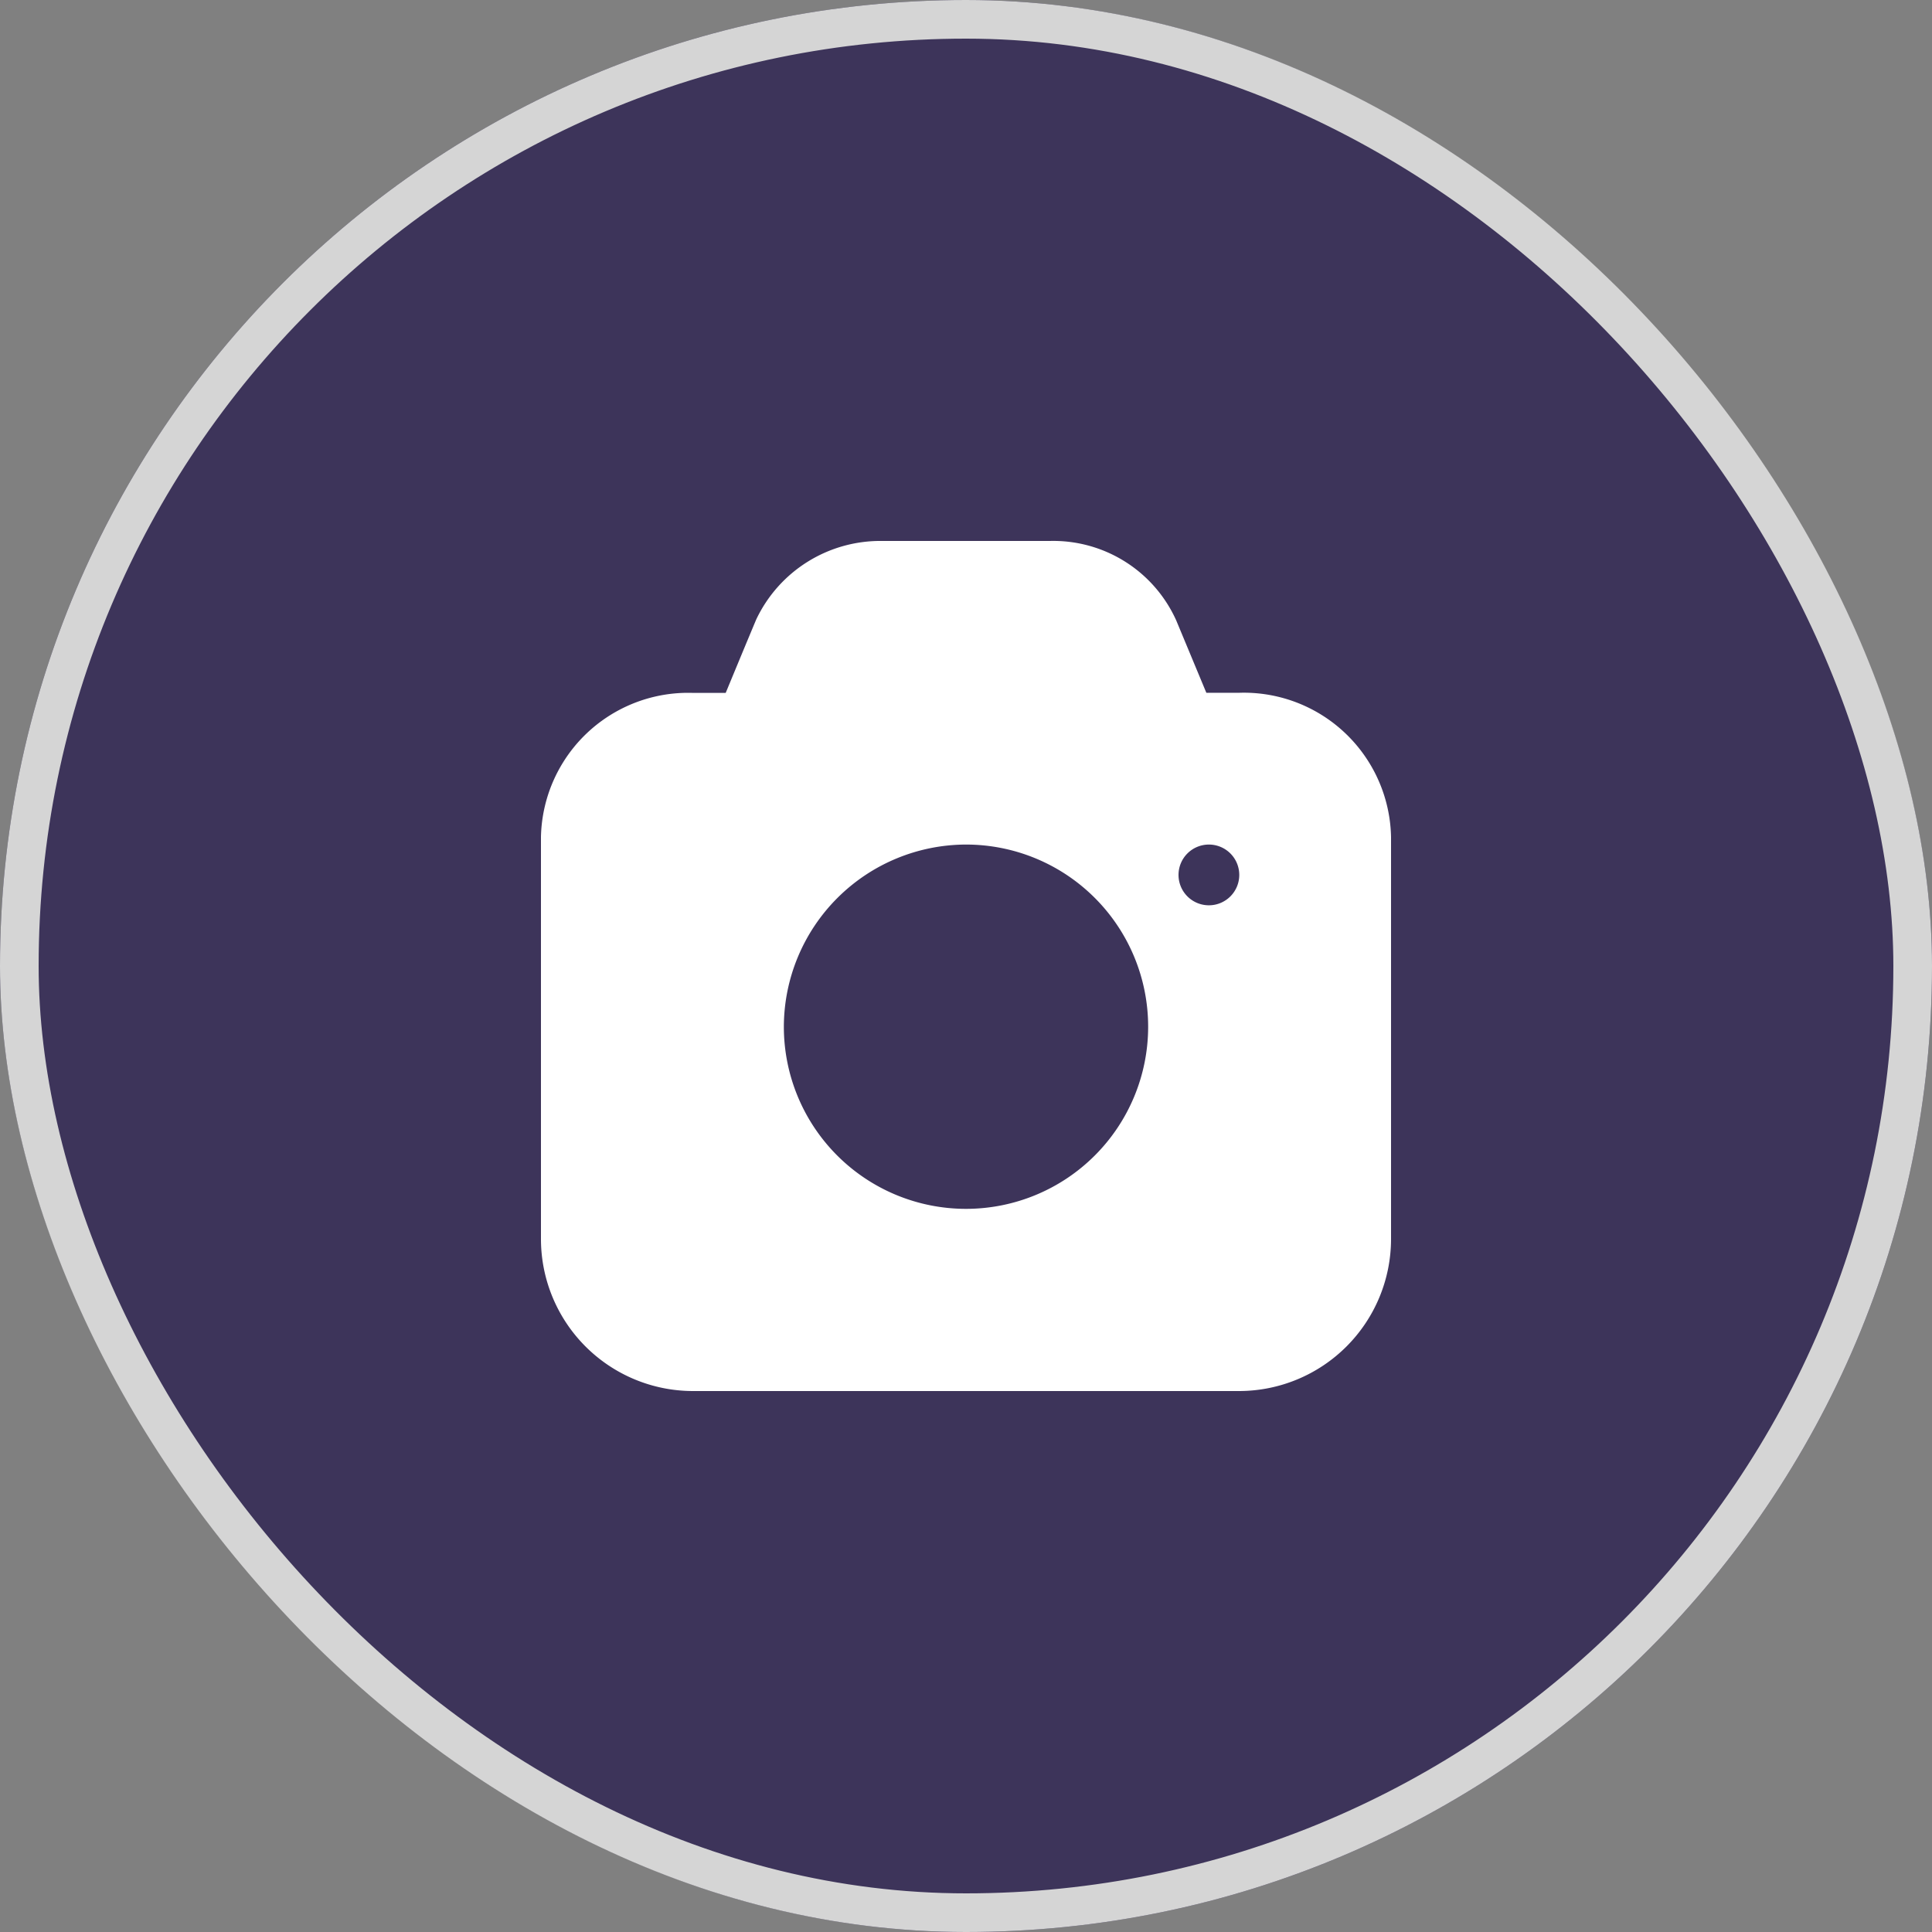 <svg xmlns="http://www.w3.org/2000/svg" width="50" height="50" viewBox="0 0 50 50">
  <rect x="0" y="0" width="50" height="50" fill="#808080" stroke="none"/>
  <g id="camera" transform="translate(0 -0.04)">
    <g id="Rectangle_5116" data-name="Rectangle 5116" transform="translate(0 0.04)" fill="#3d345a" stroke="#d5d5d5" stroke-width="1">
      <rect width="50" height="50" rx="25" stroke="none"/>
      <rect x="0.5" y="0.5" width="49" height="49" rx="24.5" fill="none"/>
    </g>
    <path id="Path_34320" data-name="Path 34320" d="M10.829,42a3.553,3.553,0,0,0-3.258,2.032c-.264.629-.527,1.265-.79,1.9H5.929A3.81,3.81,0,0,0,2,49.661V60.071A3.937,3.937,0,0,0,5.929,64H20.071A3.937,3.937,0,0,0,24,60.071V49.661a3.81,3.81,0,0,0-3.929-3.732H19.22l-.78-1.874A3.489,3.489,0,0,0,15.171,42ZM13,49.857a4.714,4.714,0,1,1-4.714,4.714A4.726,4.726,0,0,1,13,49.857Zm6.286,0a.786.786,0,1,1-.786.786A.786.786,0,0,1,19.286,49.857Z" transform="translate(12 -27.96)" fill="#fff"/>
  </g>
</svg>
